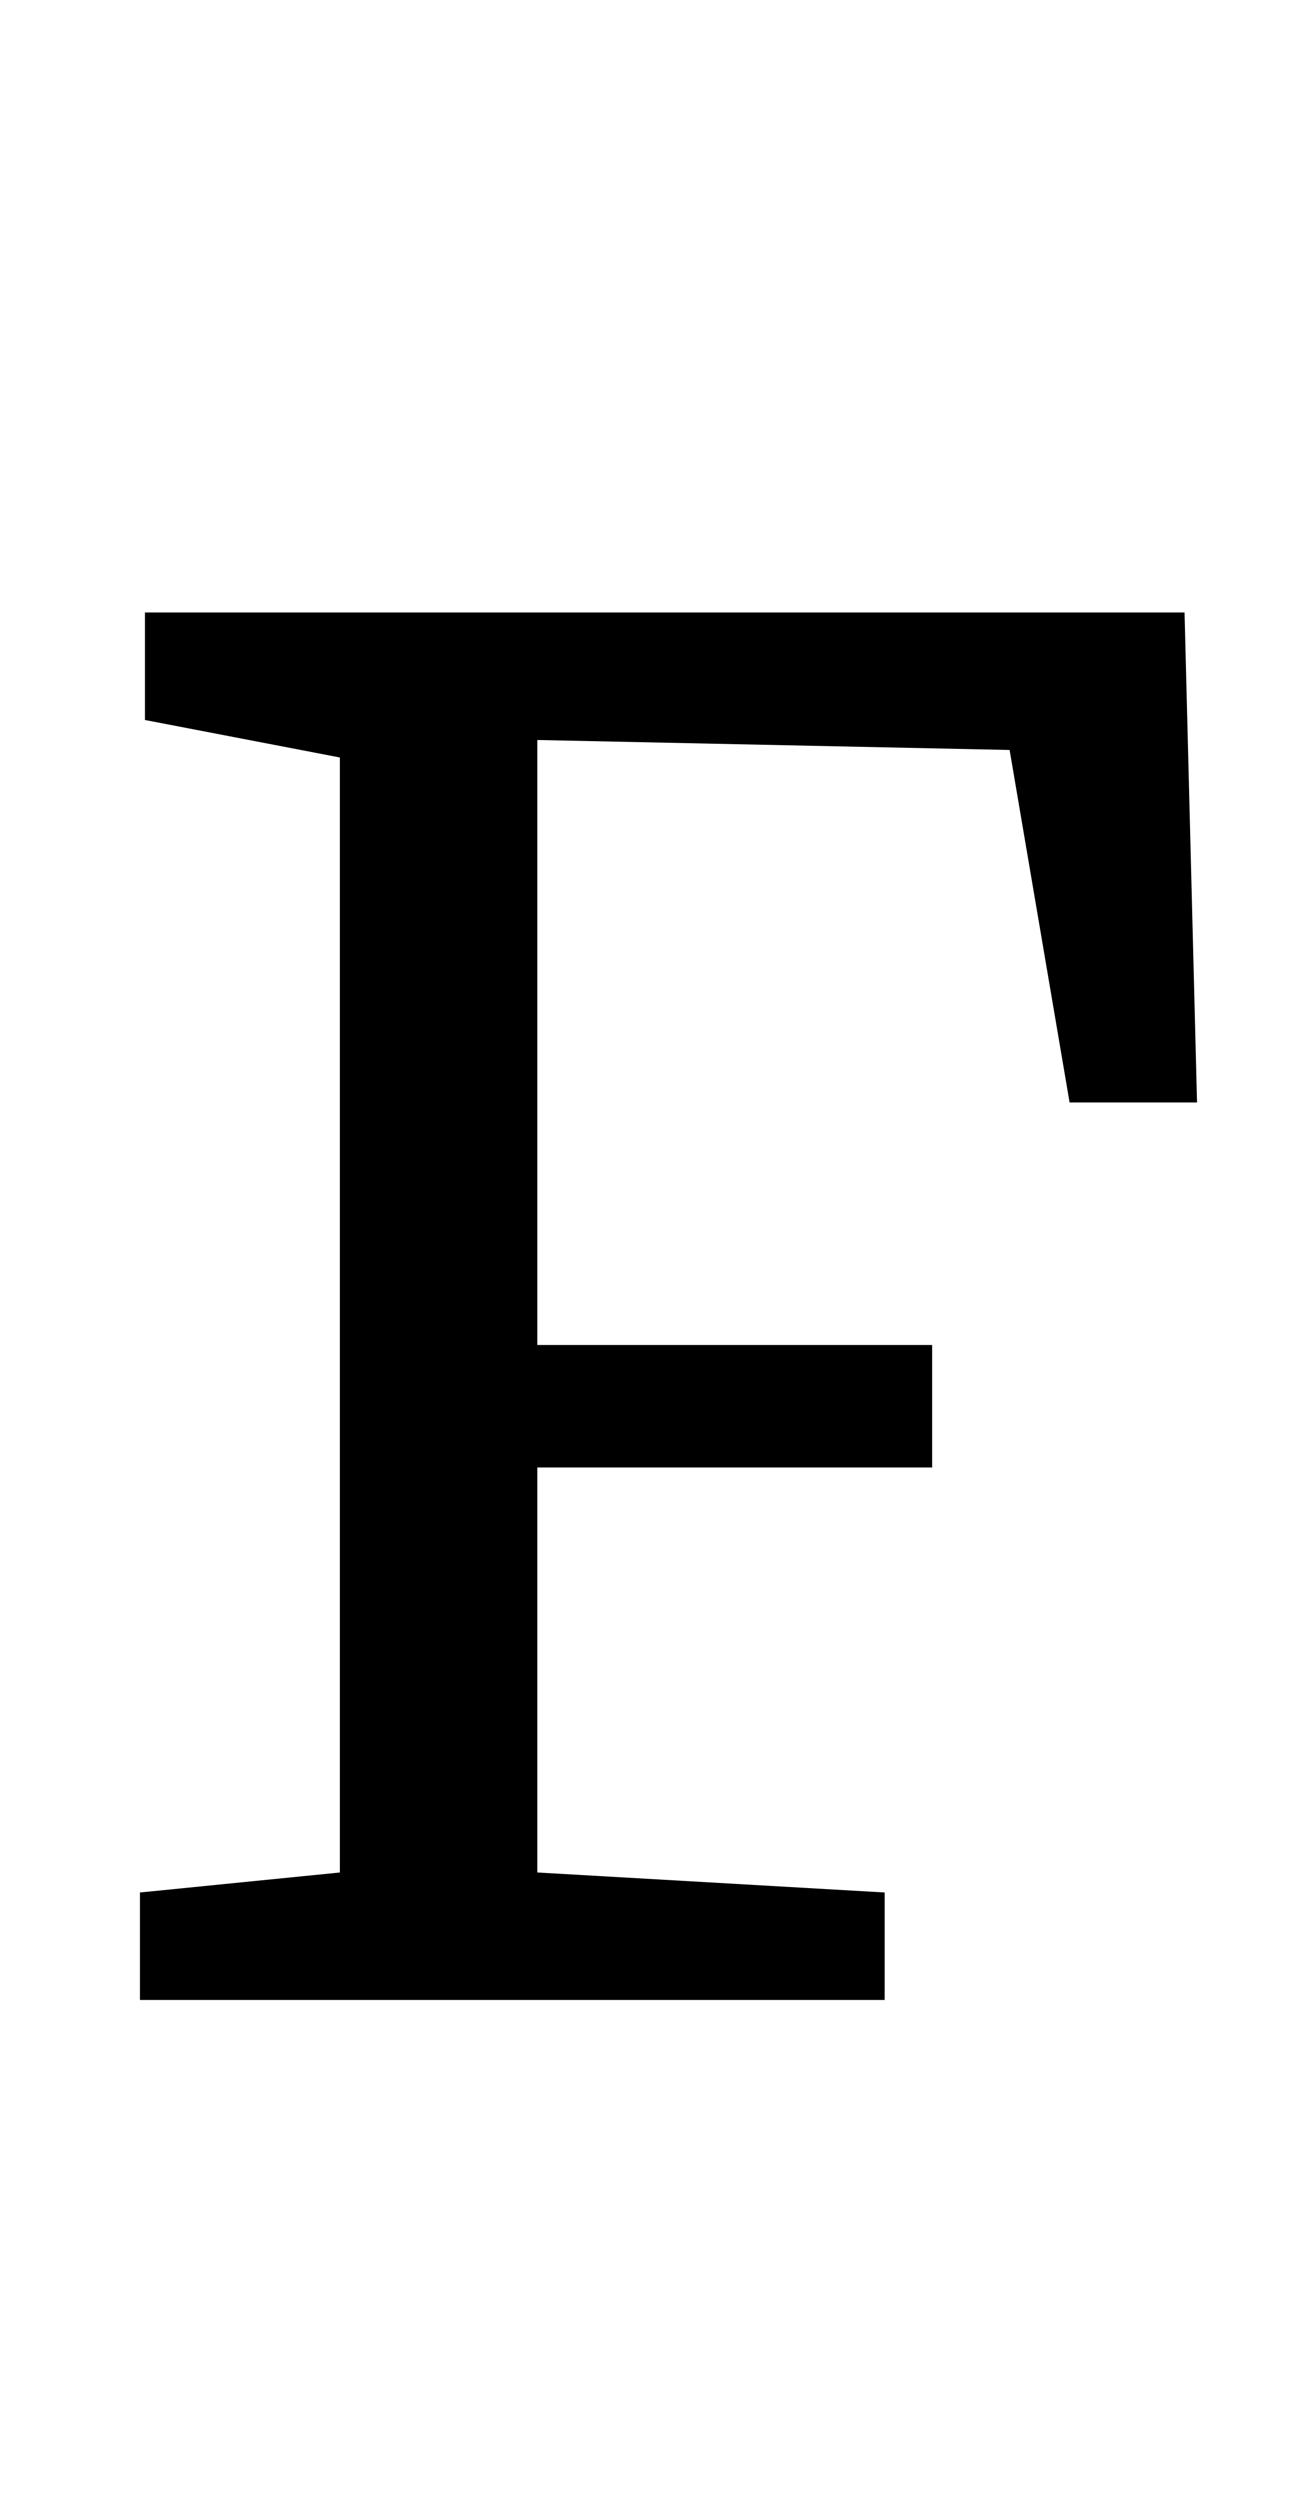<?xml version="1.0" standalone="no"?>
<!DOCTYPE svg PUBLIC "-//W3C//DTD SVG 1.1//EN" "http://www.w3.org/Graphics/SVG/1.1/DTD/svg11.dtd" >
<svg xmlns="http://www.w3.org/2000/svg" xmlns:xlink="http://www.w3.org/1999/xlink" version="1.1" viewBox="-10 0 519 1000">
  <g transform="matrix(1 0 0 -1 0 800)">
   <path fill="currentColor"
d="M464 555l5 -196h-51l-24 141l-189 4v-242h158v-49h-158v-162l139 -8v-43h-298v43l80 8v446l-78 15v43h416z" />
  </g>

</svg>
